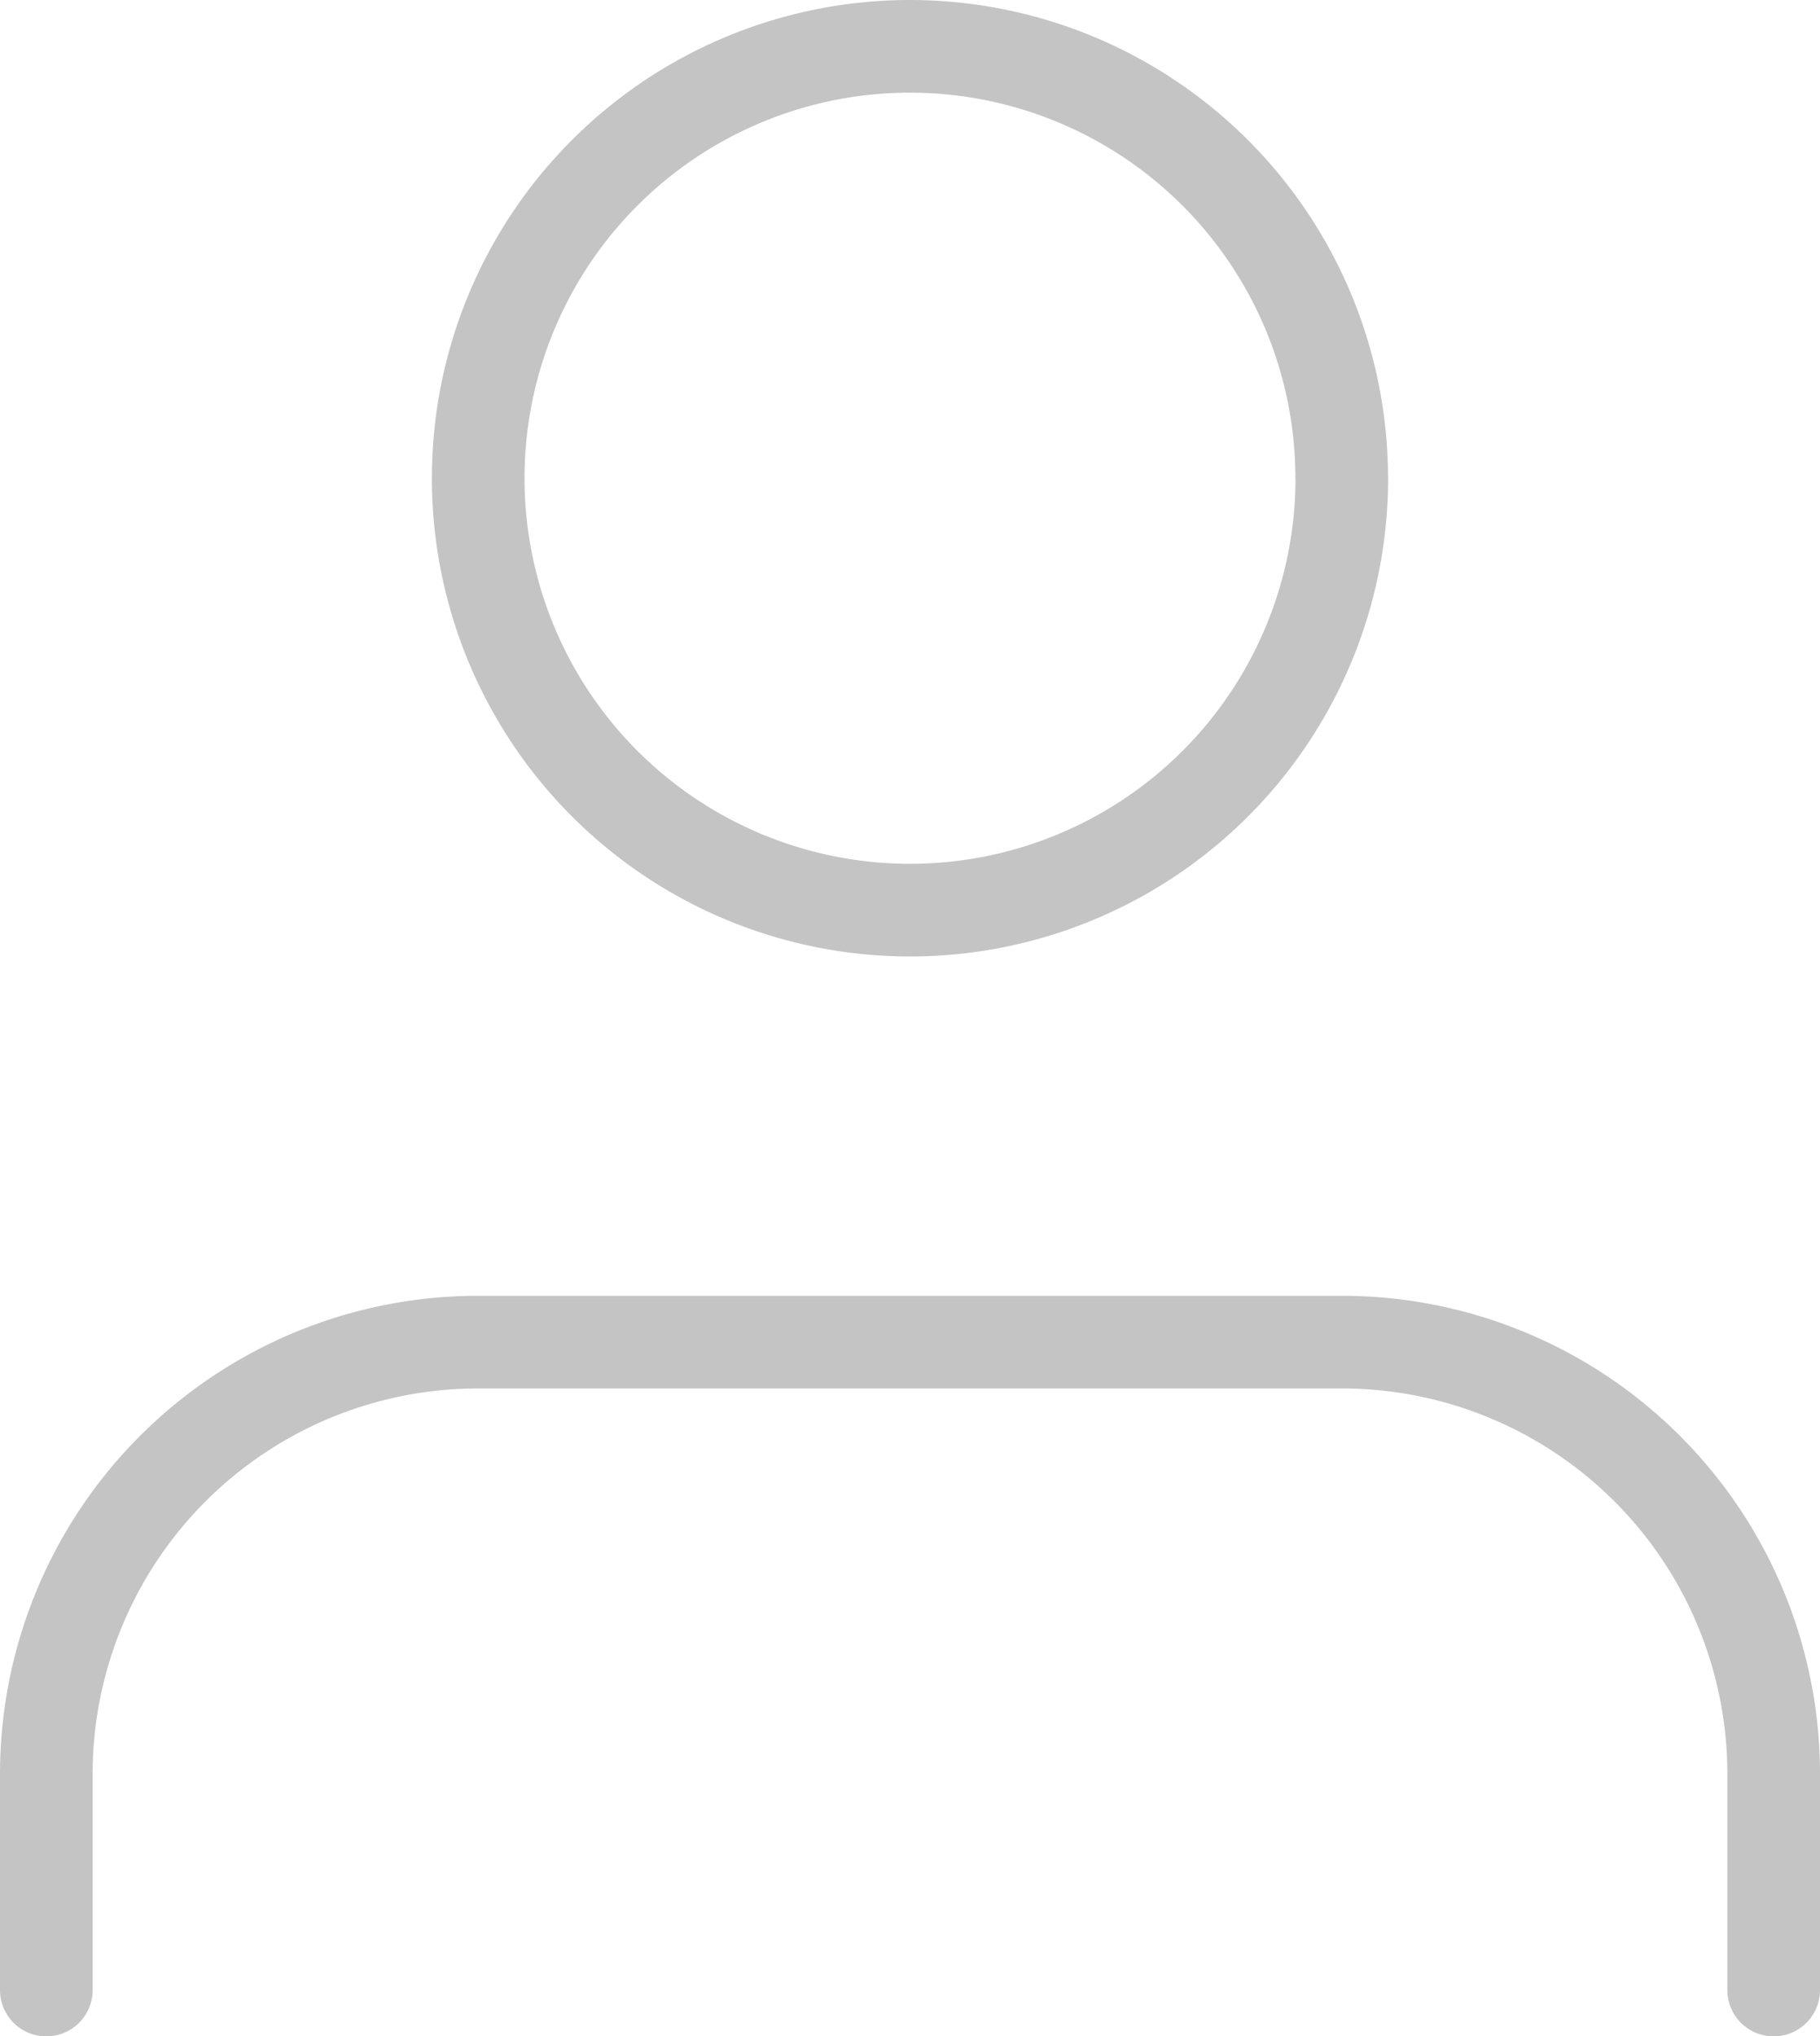<svg xmlns="http://www.w3.org/2000/svg" width="19.646" height="21.976" viewBox="0 0 19.646 21.976">
  <g id="Icon_feather-user" data-name="Icon feather-user" transform="translate(0.5 0.5)">
    <path id="Path_358" data-name="Path 358" d="M24.646,29.492V27.161A4.661,4.661,0,0,0,19.984,22.5H10.661A4.661,4.661,0,0,0,6,27.161v2.331" transform="translate(-6 -8.516)" fill="none" stroke="#c4c4c4" stroke-linecap="round" stroke-linejoin="round" stroke-width="1"/>
    <path id="Path_359" data-name="Path 359" d="M21.323,9.161A4.661,4.661,0,1,1,16.661,4.5a4.661,4.661,0,0,1,4.661,4.661Z" transform="translate(-7.339 -4.5)" fill="none" stroke="#c4c4c4" stroke-linecap="round" stroke-linejoin="round" stroke-width="1"/>
  </g>
</svg>
